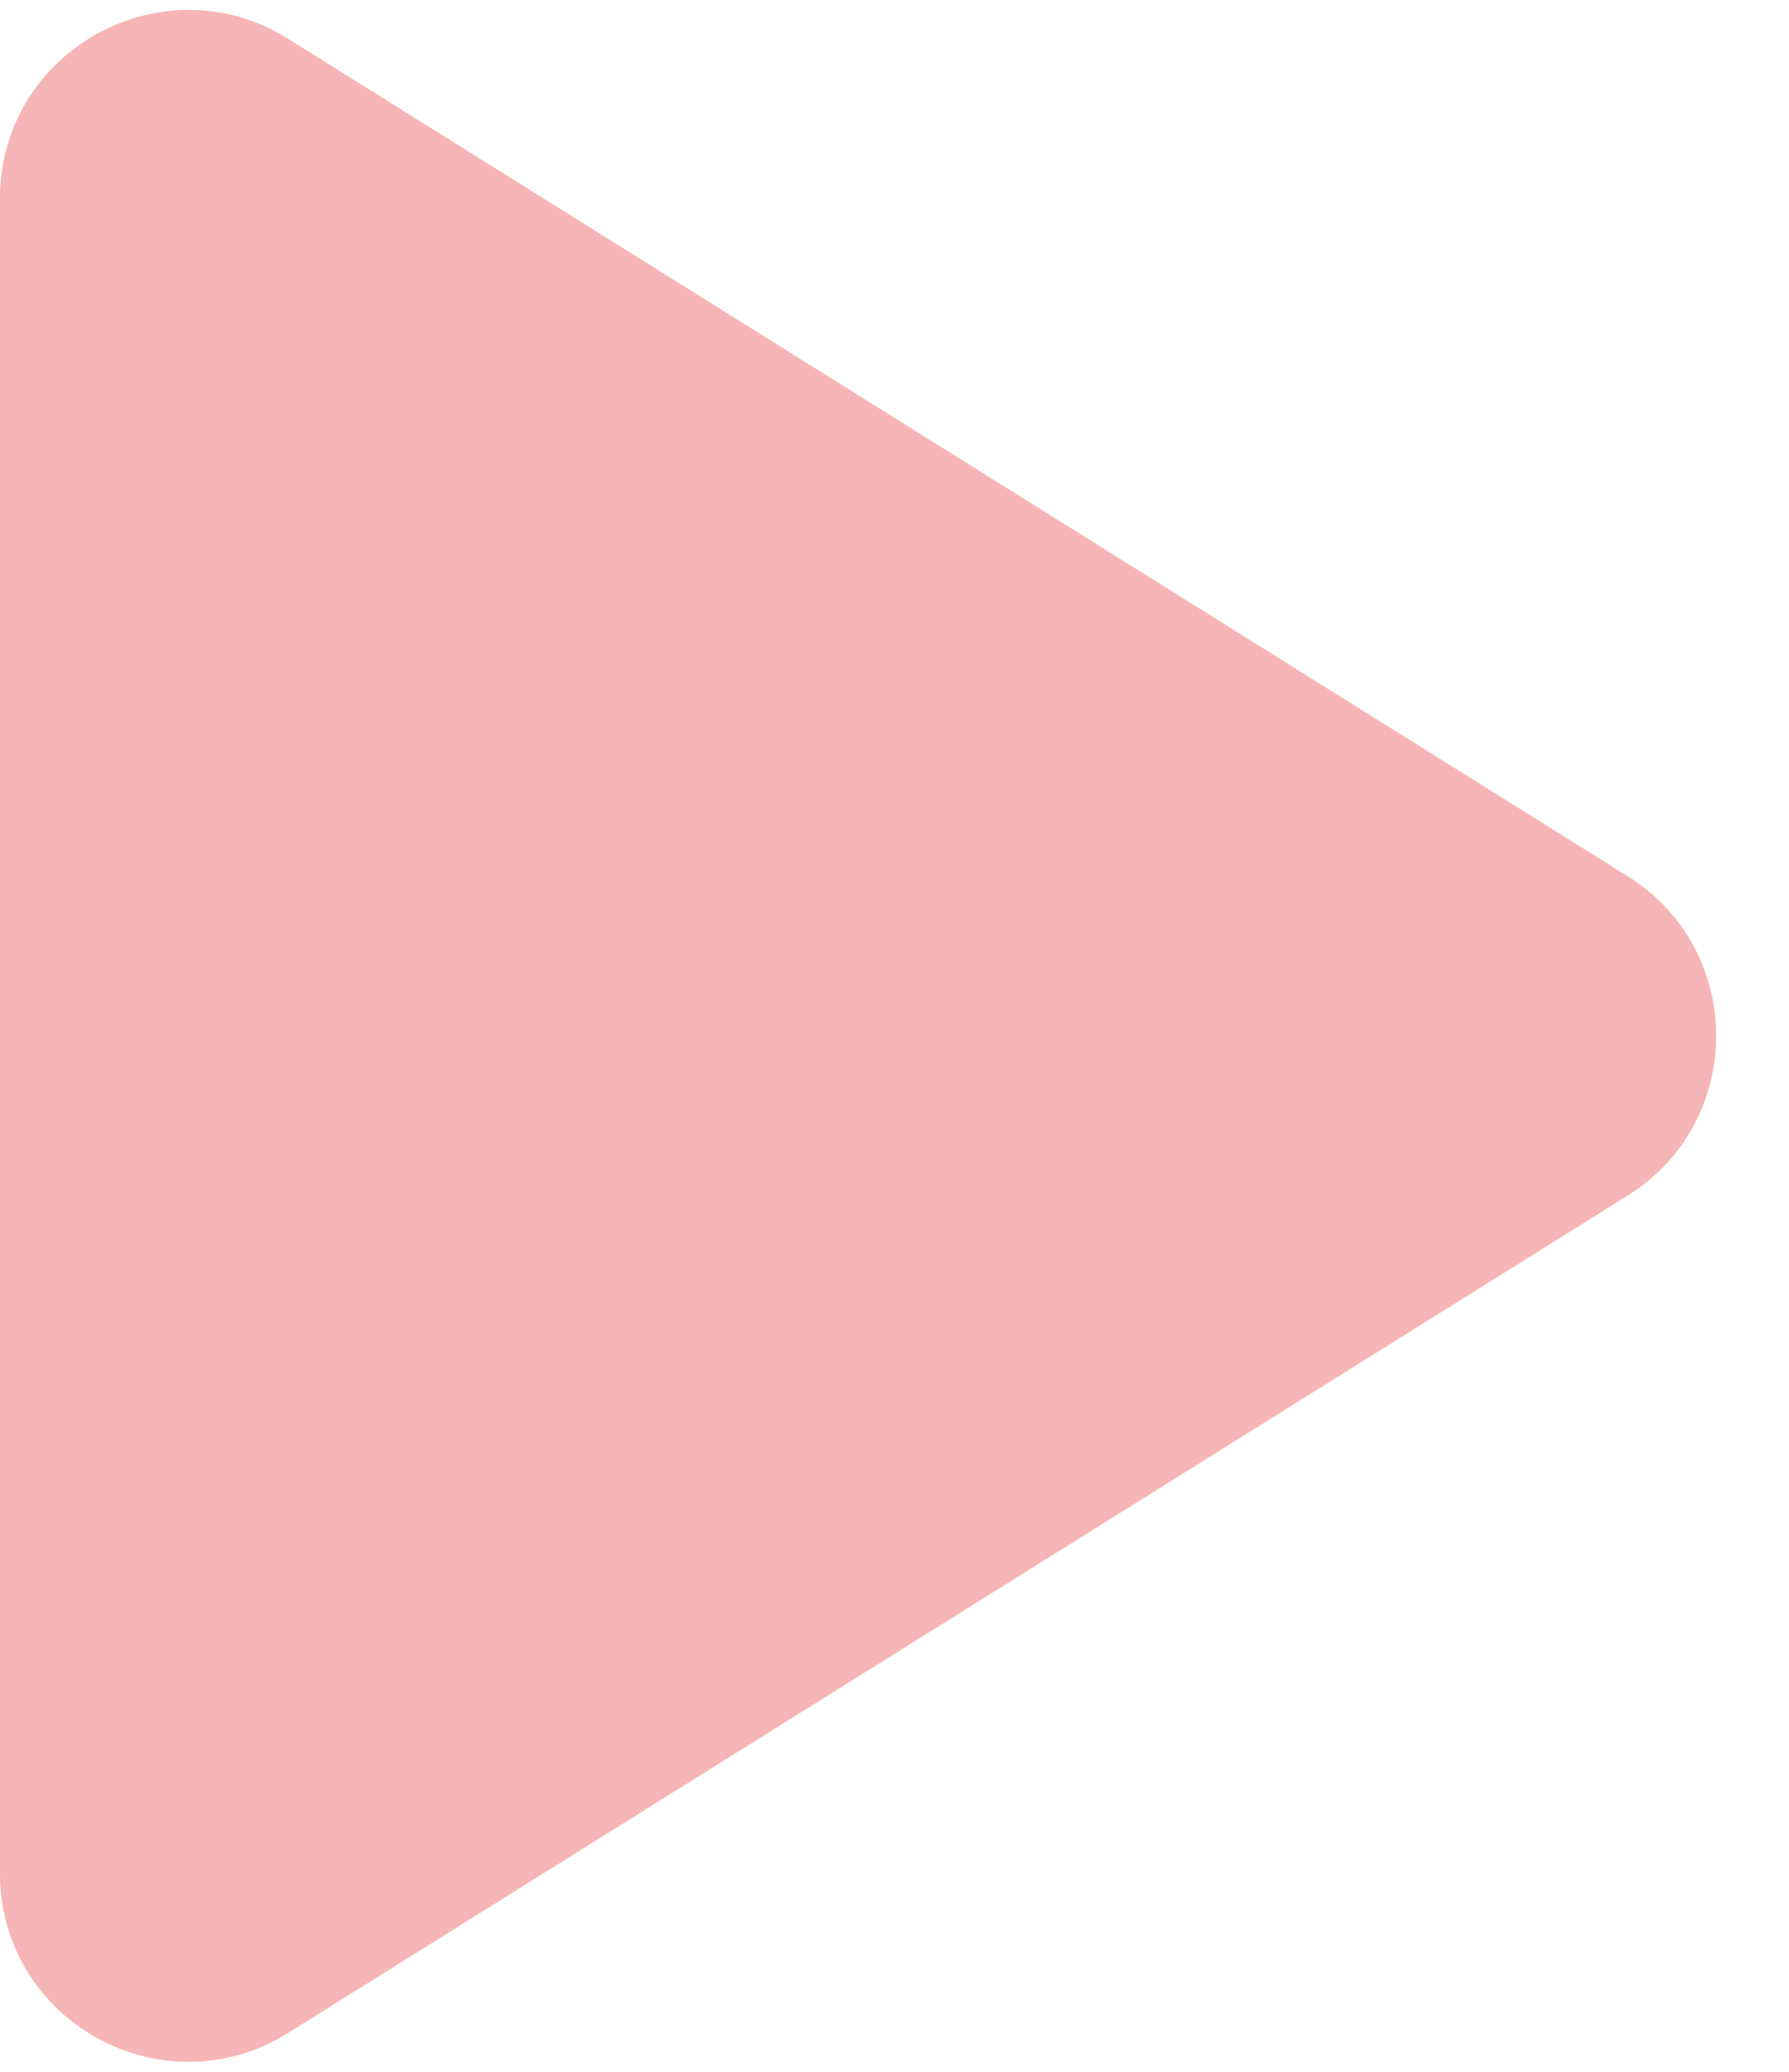 <svg width="19" height="22" viewBox="0 0 19 22" fill="none" xmlns="http://www.w3.org/2000/svg">
<path d="M17.286 9.304C18.54 10.087 18.54 11.913 17.286 12.696L3.06 21.587C1.728 22.42 -1.06332e-06 21.462 -9.94657e-07 19.892L-2.17337e-07 2.108C-1.48672e-07 0.538 1.728 -0.42 3.06 0.412L17.286 9.304Z" fill="#F6B5B6"/>
</svg>
